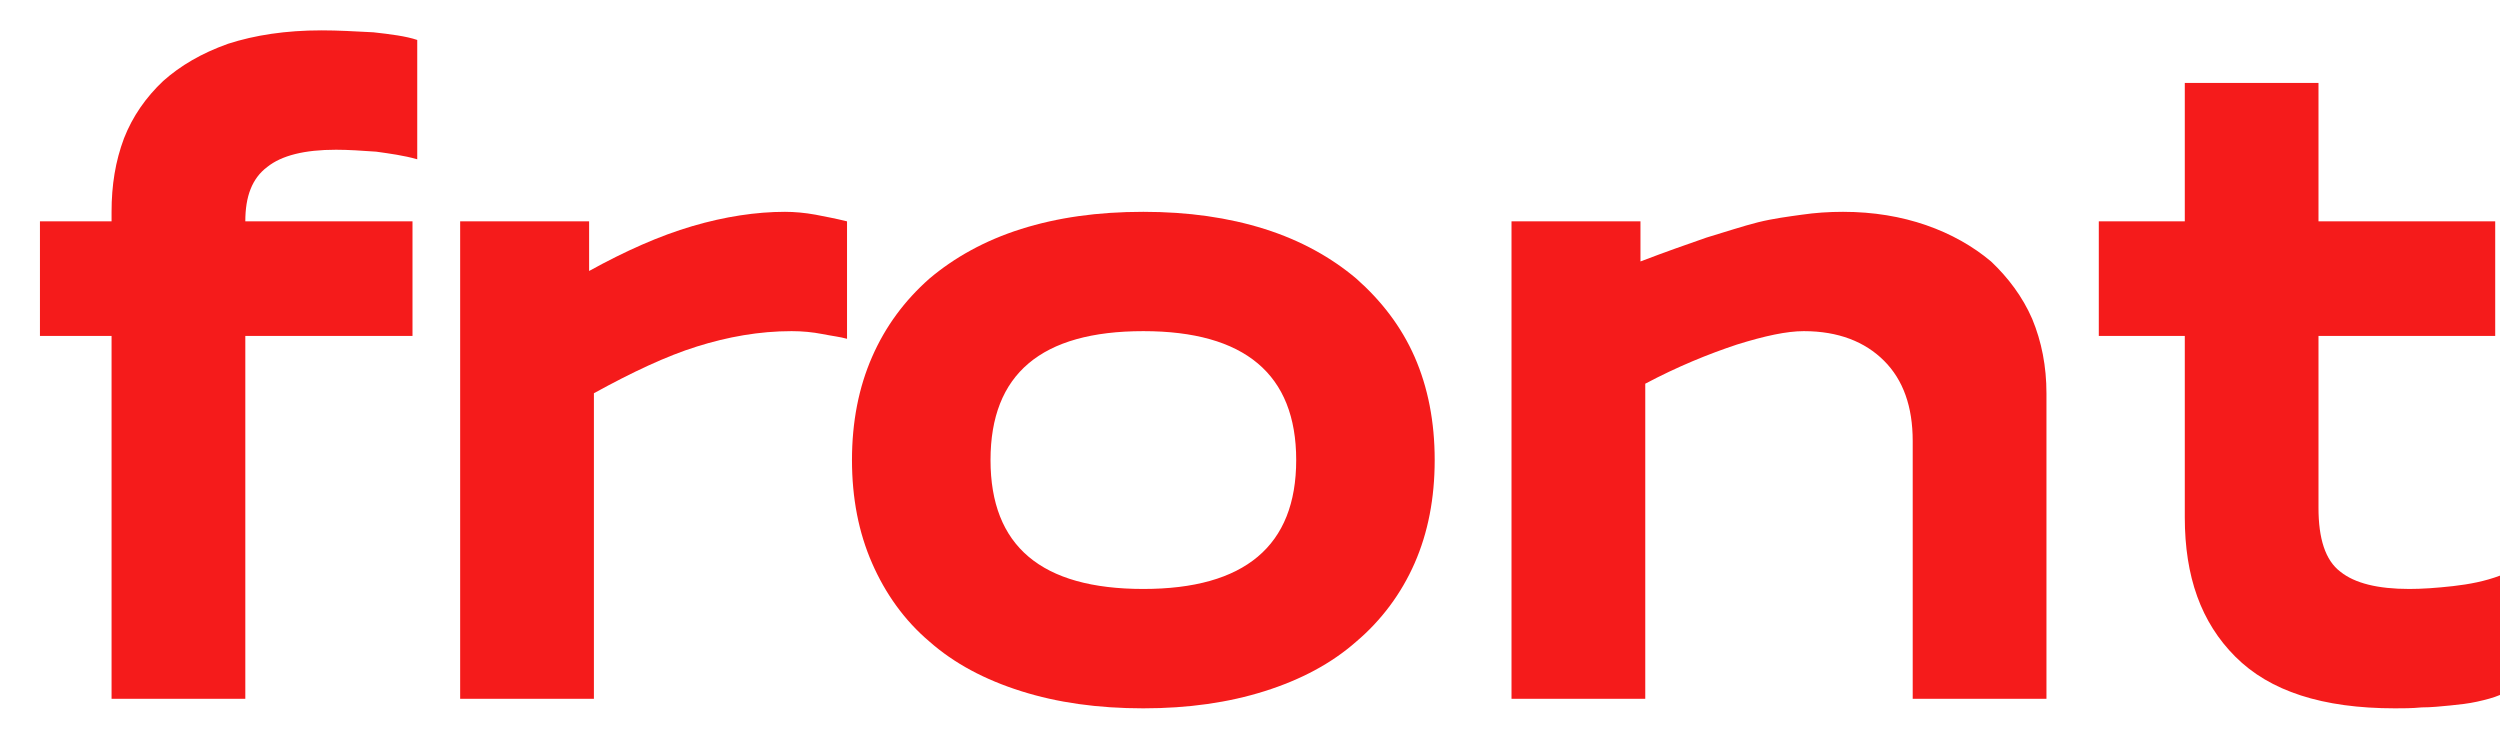 <svg width="48" height="14" viewBox="0 0 48 14" fill="none" xmlns="http://www.w3.org/2000/svg">
<path d="M2.142 6.45V13.417H4.71V6.45H7.92V4.25H4.71C4.71 3.773 4.838 3.425 5.132 3.205C5.407 2.985 5.847 2.875 6.452 2.875C6.691 2.875 6.948 2.893 7.223 2.912C7.48 2.948 7.755 2.985 8.011 3.058V0.767C7.791 0.693 7.498 0.657 7.168 0.62C6.819 0.602 6.489 0.583 6.177 0.583C5.48 0.583 4.894 0.675 4.38 0.84C3.866 1.023 3.463 1.262 3.133 1.555C2.803 1.867 2.546 2.233 2.381 2.655C2.216 3.095 2.142 3.553 2.142 4.067V4.25H0.767V6.45H2.142Z" fill="#F51B1B"/>
<path d="M8.835 4.25V13.417H11.403V7.55C12.136 7.147 12.797 6.835 13.384 6.652C13.971 6.468 14.576 6.358 15.199 6.358C15.401 6.358 15.603 6.377 15.786 6.413C15.97 6.45 16.135 6.468 16.263 6.505V4.25C16.043 4.195 15.841 4.158 15.658 4.122C15.456 4.085 15.254 4.067 15.071 4.067C14.521 4.067 13.916 4.158 13.292 4.342C12.668 4.525 12.008 4.818 11.311 5.203V4.25H8.835Z" fill="#F51B1B"/>
<path d="M16.358 8.833C16.358 9.567 16.487 10.227 16.744 10.813C17 11.4 17.367 11.913 17.844 12.317C18.321 12.738 18.908 13.05 19.605 13.27C20.302 13.49 21.072 13.6 21.952 13.6C22.814 13.6 23.585 13.49 24.282 13.27C24.978 13.05 25.565 12.738 26.042 12.317C26.519 11.913 26.904 11.4 27.161 10.813C27.418 10.227 27.546 9.567 27.546 8.833C27.546 8.1 27.418 7.44 27.161 6.853C26.904 6.267 26.519 5.772 26.042 5.35C25.565 4.947 24.978 4.617 24.282 4.397C23.585 4.177 22.814 4.067 21.952 4.067C21.072 4.067 20.302 4.177 19.605 4.397C18.908 4.617 18.321 4.947 17.844 5.35C17.367 5.772 17 6.267 16.744 6.853C16.487 7.44 16.358 8.1 16.358 8.833ZM19.018 8.833C19.018 7.183 19.99 6.358 21.952 6.358C23.896 6.358 24.887 7.183 24.887 8.833C24.887 10.483 23.896 11.308 21.952 11.308C19.99 11.308 19.018 10.483 19.018 8.833Z" fill="#F51B1B"/>
<path d="M29.021 4.25V13.417H31.589V7.367C32.212 7.037 32.799 6.798 33.35 6.615C33.881 6.45 34.303 6.358 34.633 6.358C35.294 6.358 35.807 6.56 36.174 6.927C36.541 7.293 36.724 7.807 36.724 8.467V13.417H39.292V7.55C39.292 7.037 39.2 6.56 39.017 6.12C38.833 5.698 38.558 5.332 38.228 5.02C37.88 4.727 37.458 4.488 36.981 4.323C36.504 4.158 35.972 4.067 35.385 4.067C35.11 4.067 34.853 4.085 34.597 4.122C34.34 4.158 34.047 4.195 33.753 4.268C33.46 4.342 33.13 4.452 32.763 4.562C32.396 4.69 31.974 4.837 31.497 5.02V4.25H29.021Z" fill="#F51B1B"/>
<path d="M41.948 6.45V9.933C41.948 11.07 42.259 11.95 42.92 12.61C43.58 13.27 44.589 13.6 45.983 13.6C46.129 13.6 46.313 13.6 46.496 13.582C46.679 13.582 46.863 13.563 47.046 13.545C47.23 13.527 47.395 13.508 47.56 13.472C47.725 13.435 47.872 13.398 48 13.343V11.052C47.706 11.162 47.413 11.217 47.101 11.253C46.771 11.29 46.496 11.308 46.258 11.308C45.652 11.308 45.212 11.198 44.937 10.978C44.644 10.758 44.515 10.337 44.515 9.75V6.45H47.908V4.25H44.515V1.592H41.948V4.25H40.297V6.45H41.948Z" fill="#F51B1B"/>
</svg>

